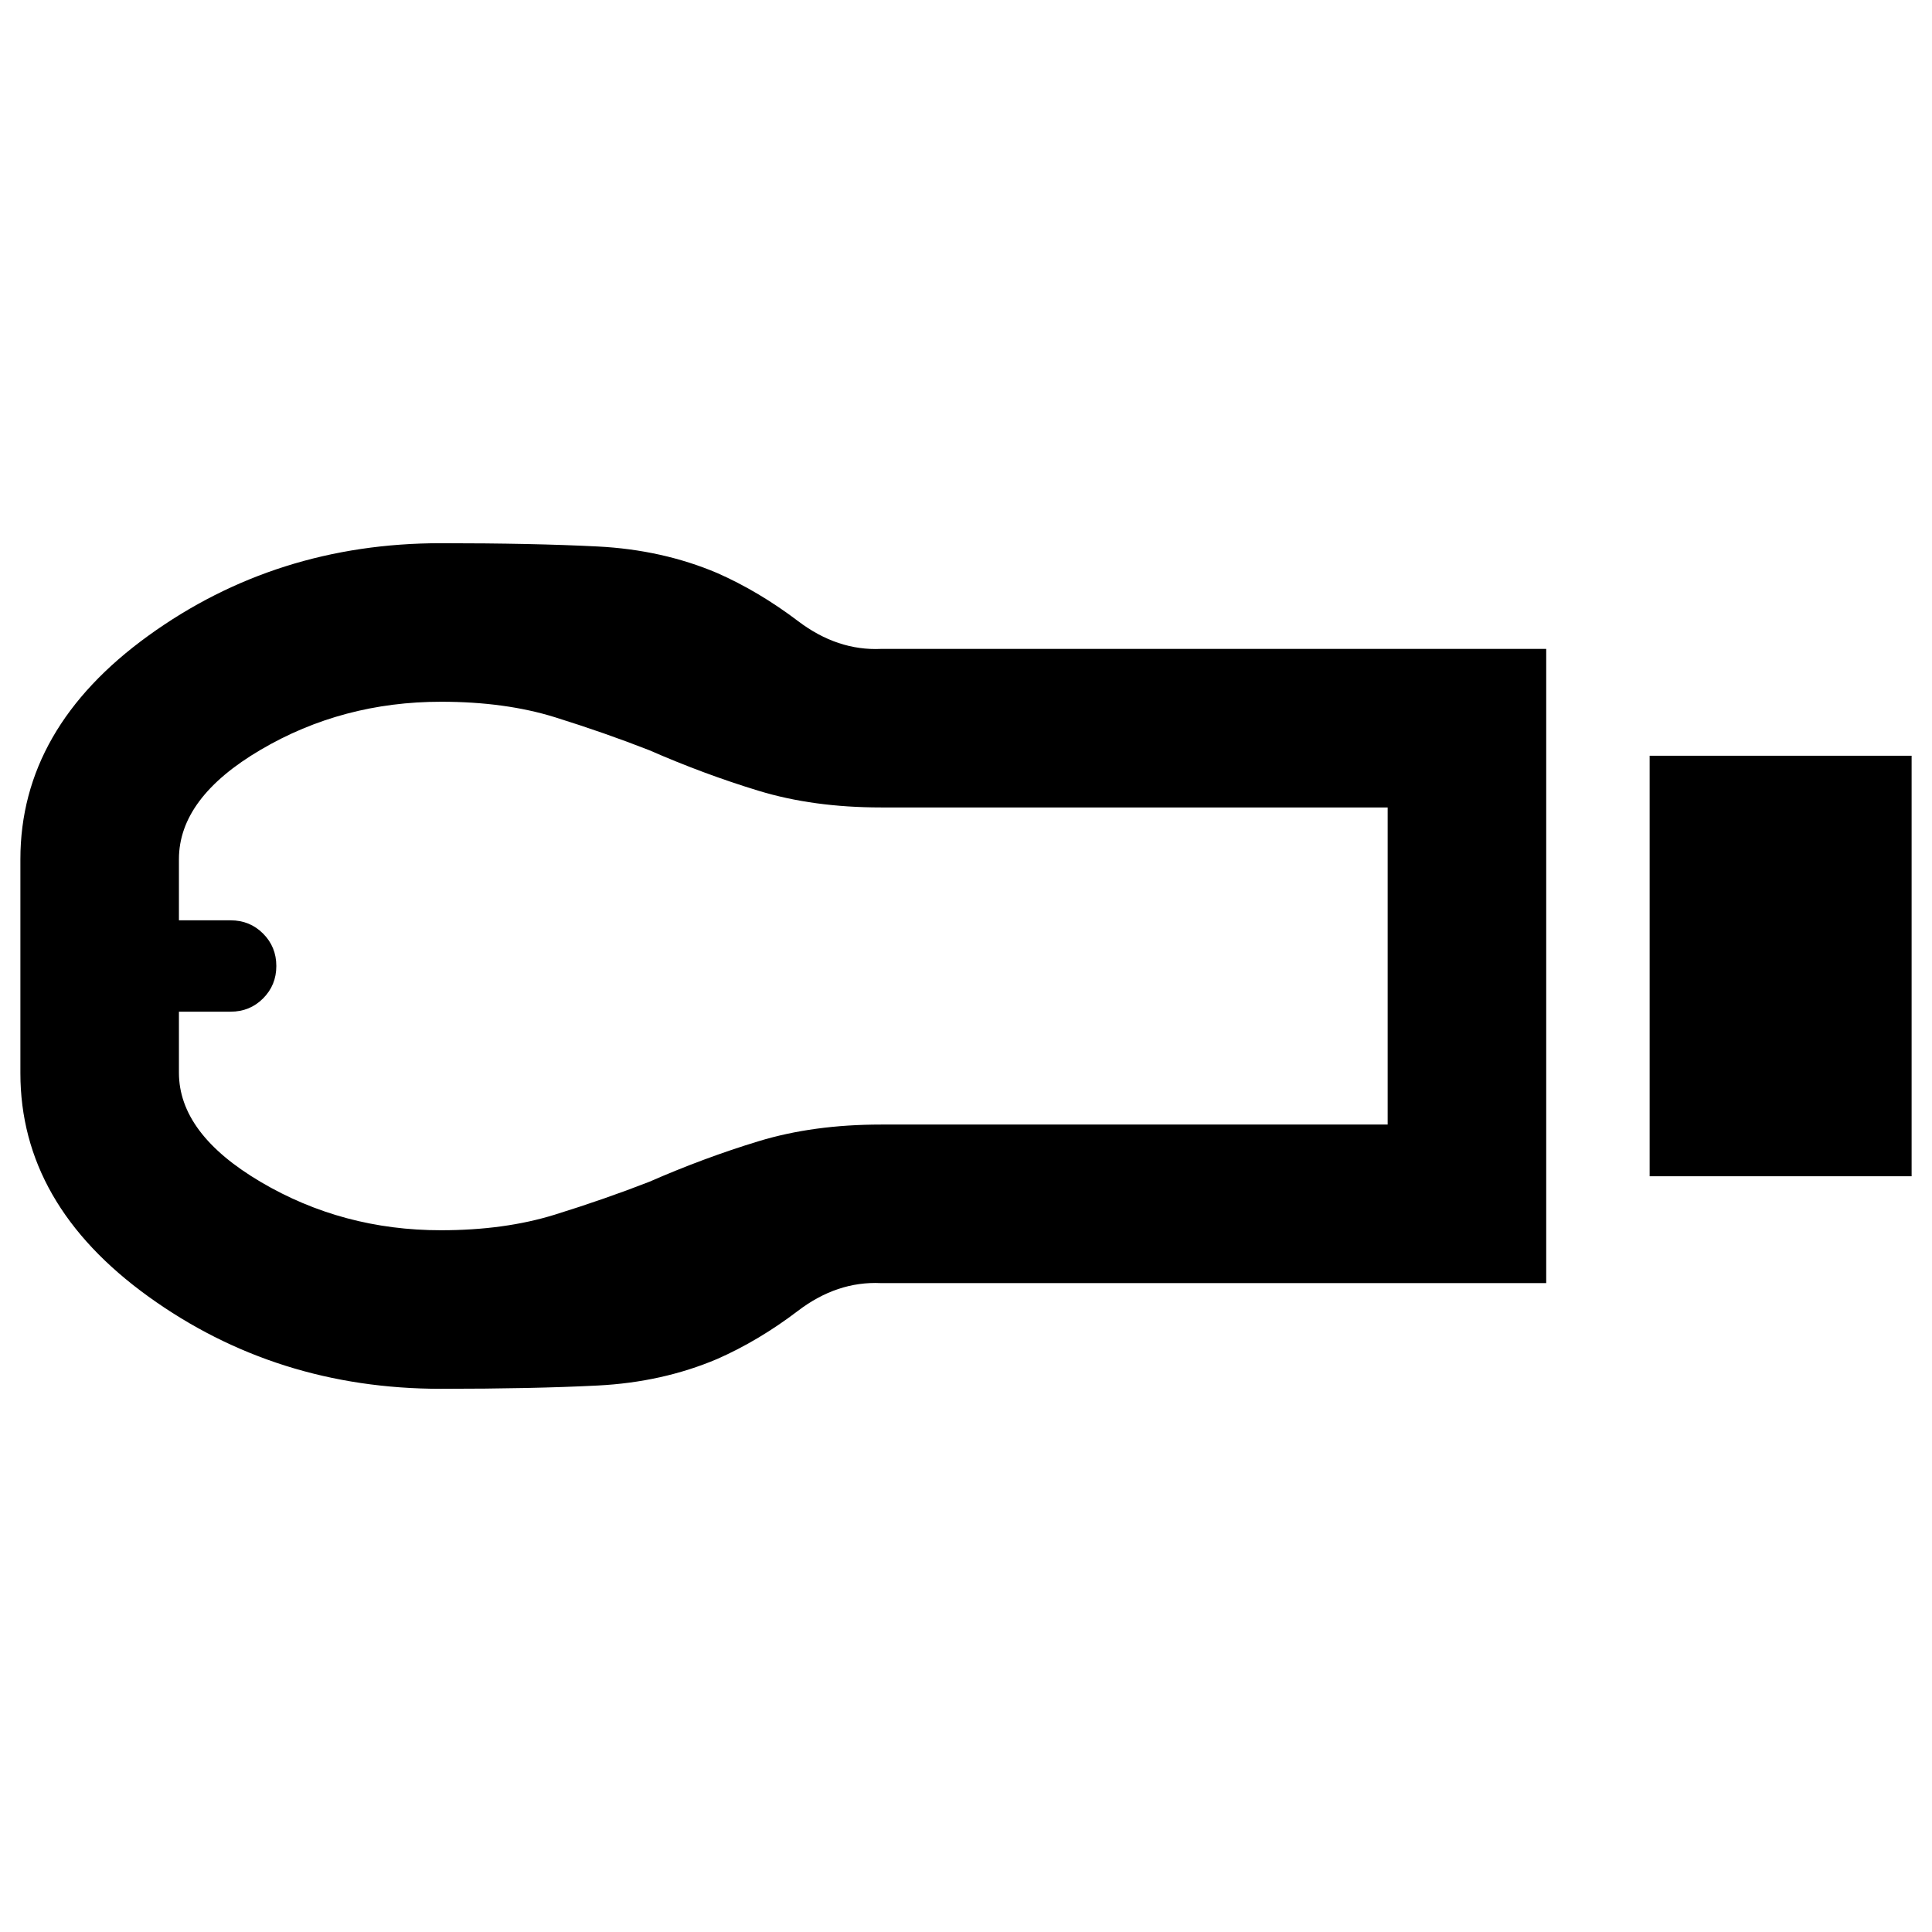 <svg xmlns="http://www.w3.org/2000/svg" height="20" viewBox="0 -960 960 960" width="20"><path d="M819.697-375.521v-208.958h130.175v208.958H819.697Zm-600.65 105.609q-81.744 0-145.331-45.854-63.587-45.854-63.587-110.993v-106.277q0-65.138 63.587-111.095 63.587-45.957 145.331-45.957 45.777 0 77.93 1.631 32.153 1.63 59.414 13.195 20.696 9.131 40.199 23.913 19.504 14.783 41.222 13.783h330.494v315.132H437.642q-21.729-1-41.142 13.783-19.413 14.782-40.109 23.913-27.261 11.565-59.414 13.195-32.153 1.631-77.93 1.631Zm.039-78.783q31.658 0 56.567-7.739 24.908-7.739 46.974-16.344 27.199-11.901 54.356-20.17 27.157-8.269 60.832-8.269h251.708v-157.566H437.815q-33.675 0-60.832-8.269-27.157-8.269-54.356-20.17-21.971-8.605-46.741-16.344-24.77-7.739-56.696-7.739-49.061 0-89.67 23.865-40.609 23.866-40.609 54.353v30.391h25.696q9.531 0 16.113 6.583 6.583 6.583 6.583 16.113t-6.583 16.113q-6.582 6.583-16.113 6.583H88.911v30.325q0 30.327 40.68 54.306 40.679 23.978 89.495 23.978ZM88.911-480Z"/></svg>